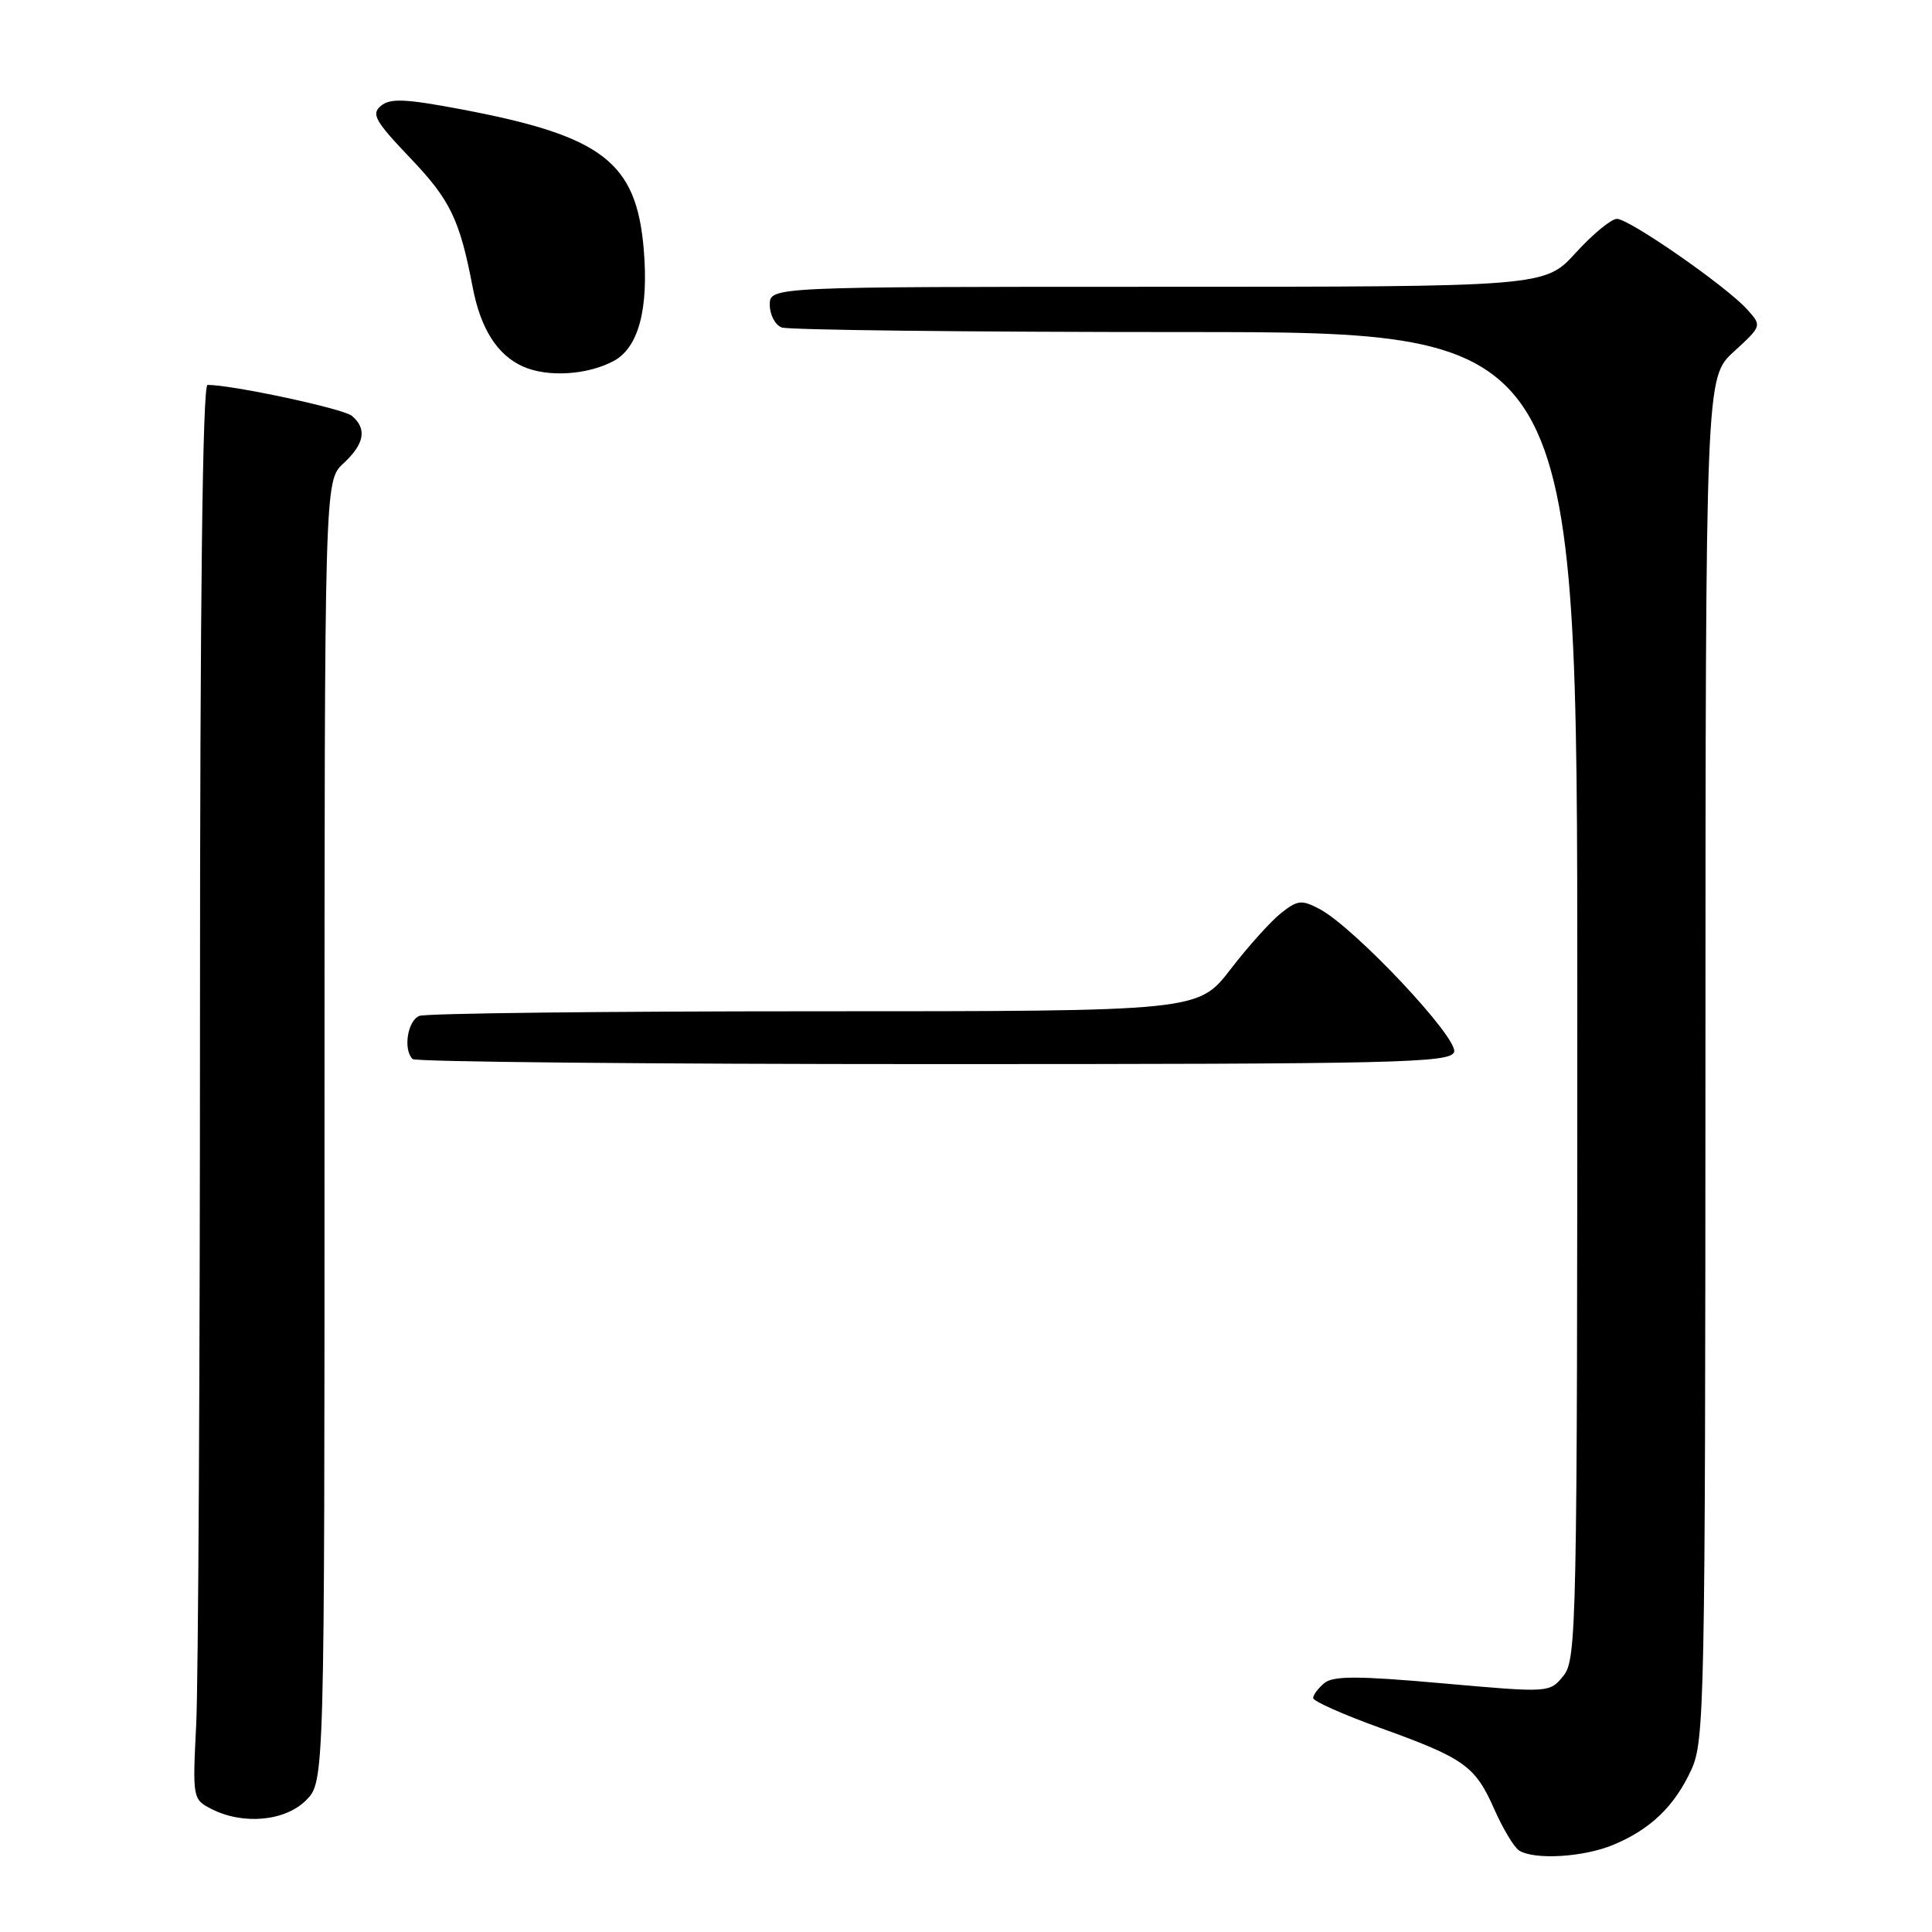 <?xml version="1.0" encoding="UTF-8" standalone="no"?>
<!DOCTYPE svg PUBLIC "-//W3C//DTD SVG 1.1//EN" "http://www.w3.org/Graphics/SVG/1.1/DTD/svg11.dtd" >
<svg xmlns="http://www.w3.org/2000/svg" xmlns:xlink="http://www.w3.org/1999/xlink" version="1.1" viewBox="0 0 256 256">
 <g >
 <path fill="currentColor"
d=" M 213.77 244.45 C 218.71 242.39 221.88 239.34 224.11 234.50 C 225.86 230.71 225.96 225.86 225.98 140.26 C 226.00 50.03 226.00 50.03 229.74 46.60 C 233.47 43.18 233.47 43.18 231.49 40.98 C 228.70 37.90 215.89 29.00 214.25 29.00 C 213.50 29.00 211.04 31.03 208.79 33.50 C 204.69 38.00 204.69 38.00 153.35 38.00 C 102.00 38.00 102.00 38.00 102.00 40.39 C 102.00 41.71 102.71 43.06 103.58 43.39 C 104.45 43.73 128.53 44.00 157.08 44.00 C 209.00 44.00 209.00 44.00 209.00 131.89 C 209.00 215.62 208.91 219.89 207.17 222.04 C 205.33 224.31 205.33 224.31 191.15 223.05 C 179.93 222.05 176.65 222.05 175.48 223.02 C 174.67 223.69 174.00 224.58 174.00 225.00 C 174.00 225.42 178.01 227.20 182.90 228.96 C 194.07 232.99 195.46 233.98 198.01 239.75 C 199.15 242.32 200.62 244.78 201.29 245.20 C 203.31 246.48 209.84 246.09 213.77 244.45 Z  M 40.55 238.55 C 43.00 236.09 43.00 236.09 43.00 149.91 C 43.00 63.73 43.00 63.73 45.50 61.41 C 48.31 58.81 48.66 56.80 46.62 55.10 C 45.46 54.14 30.84 51.01 27.50 51.00 C 26.84 51.00 26.50 79.58 26.50 134.75 C 26.50 180.81 26.27 222.98 26.00 228.45 C 25.51 238.28 25.53 238.42 28.00 239.69 C 32.19 241.84 37.76 241.33 40.55 238.55 Z  M 192.67 139.41 C 193.35 137.65 179.49 122.91 174.85 120.45 C 172.48 119.20 171.94 119.26 169.77 120.97 C 168.43 122.02 165.40 125.38 163.05 128.44 C 158.76 134.00 158.76 134.00 107.96 134.00 C 80.02 134.00 56.45 134.27 55.58 134.61 C 54.01 135.21 53.39 139.06 54.67 140.33 C 55.03 140.70 86.10 141.00 123.70 141.00 C 185.21 141.00 192.12 140.84 192.67 139.41 Z  M 81.32 47.83 C 84.59 46.08 85.97 40.98 85.30 33.04 C 84.33 21.48 79.85 18.03 61.25 14.51 C 53.76 13.09 51.71 12.99 50.48 14.02 C 49.16 15.11 49.69 16.04 54.40 20.98 C 59.67 26.50 60.92 29.11 62.63 38.05 C 63.68 43.56 65.89 47.05 69.31 48.57 C 72.57 50.02 77.83 49.70 81.32 47.83 Z "/>
</g>
</svg>